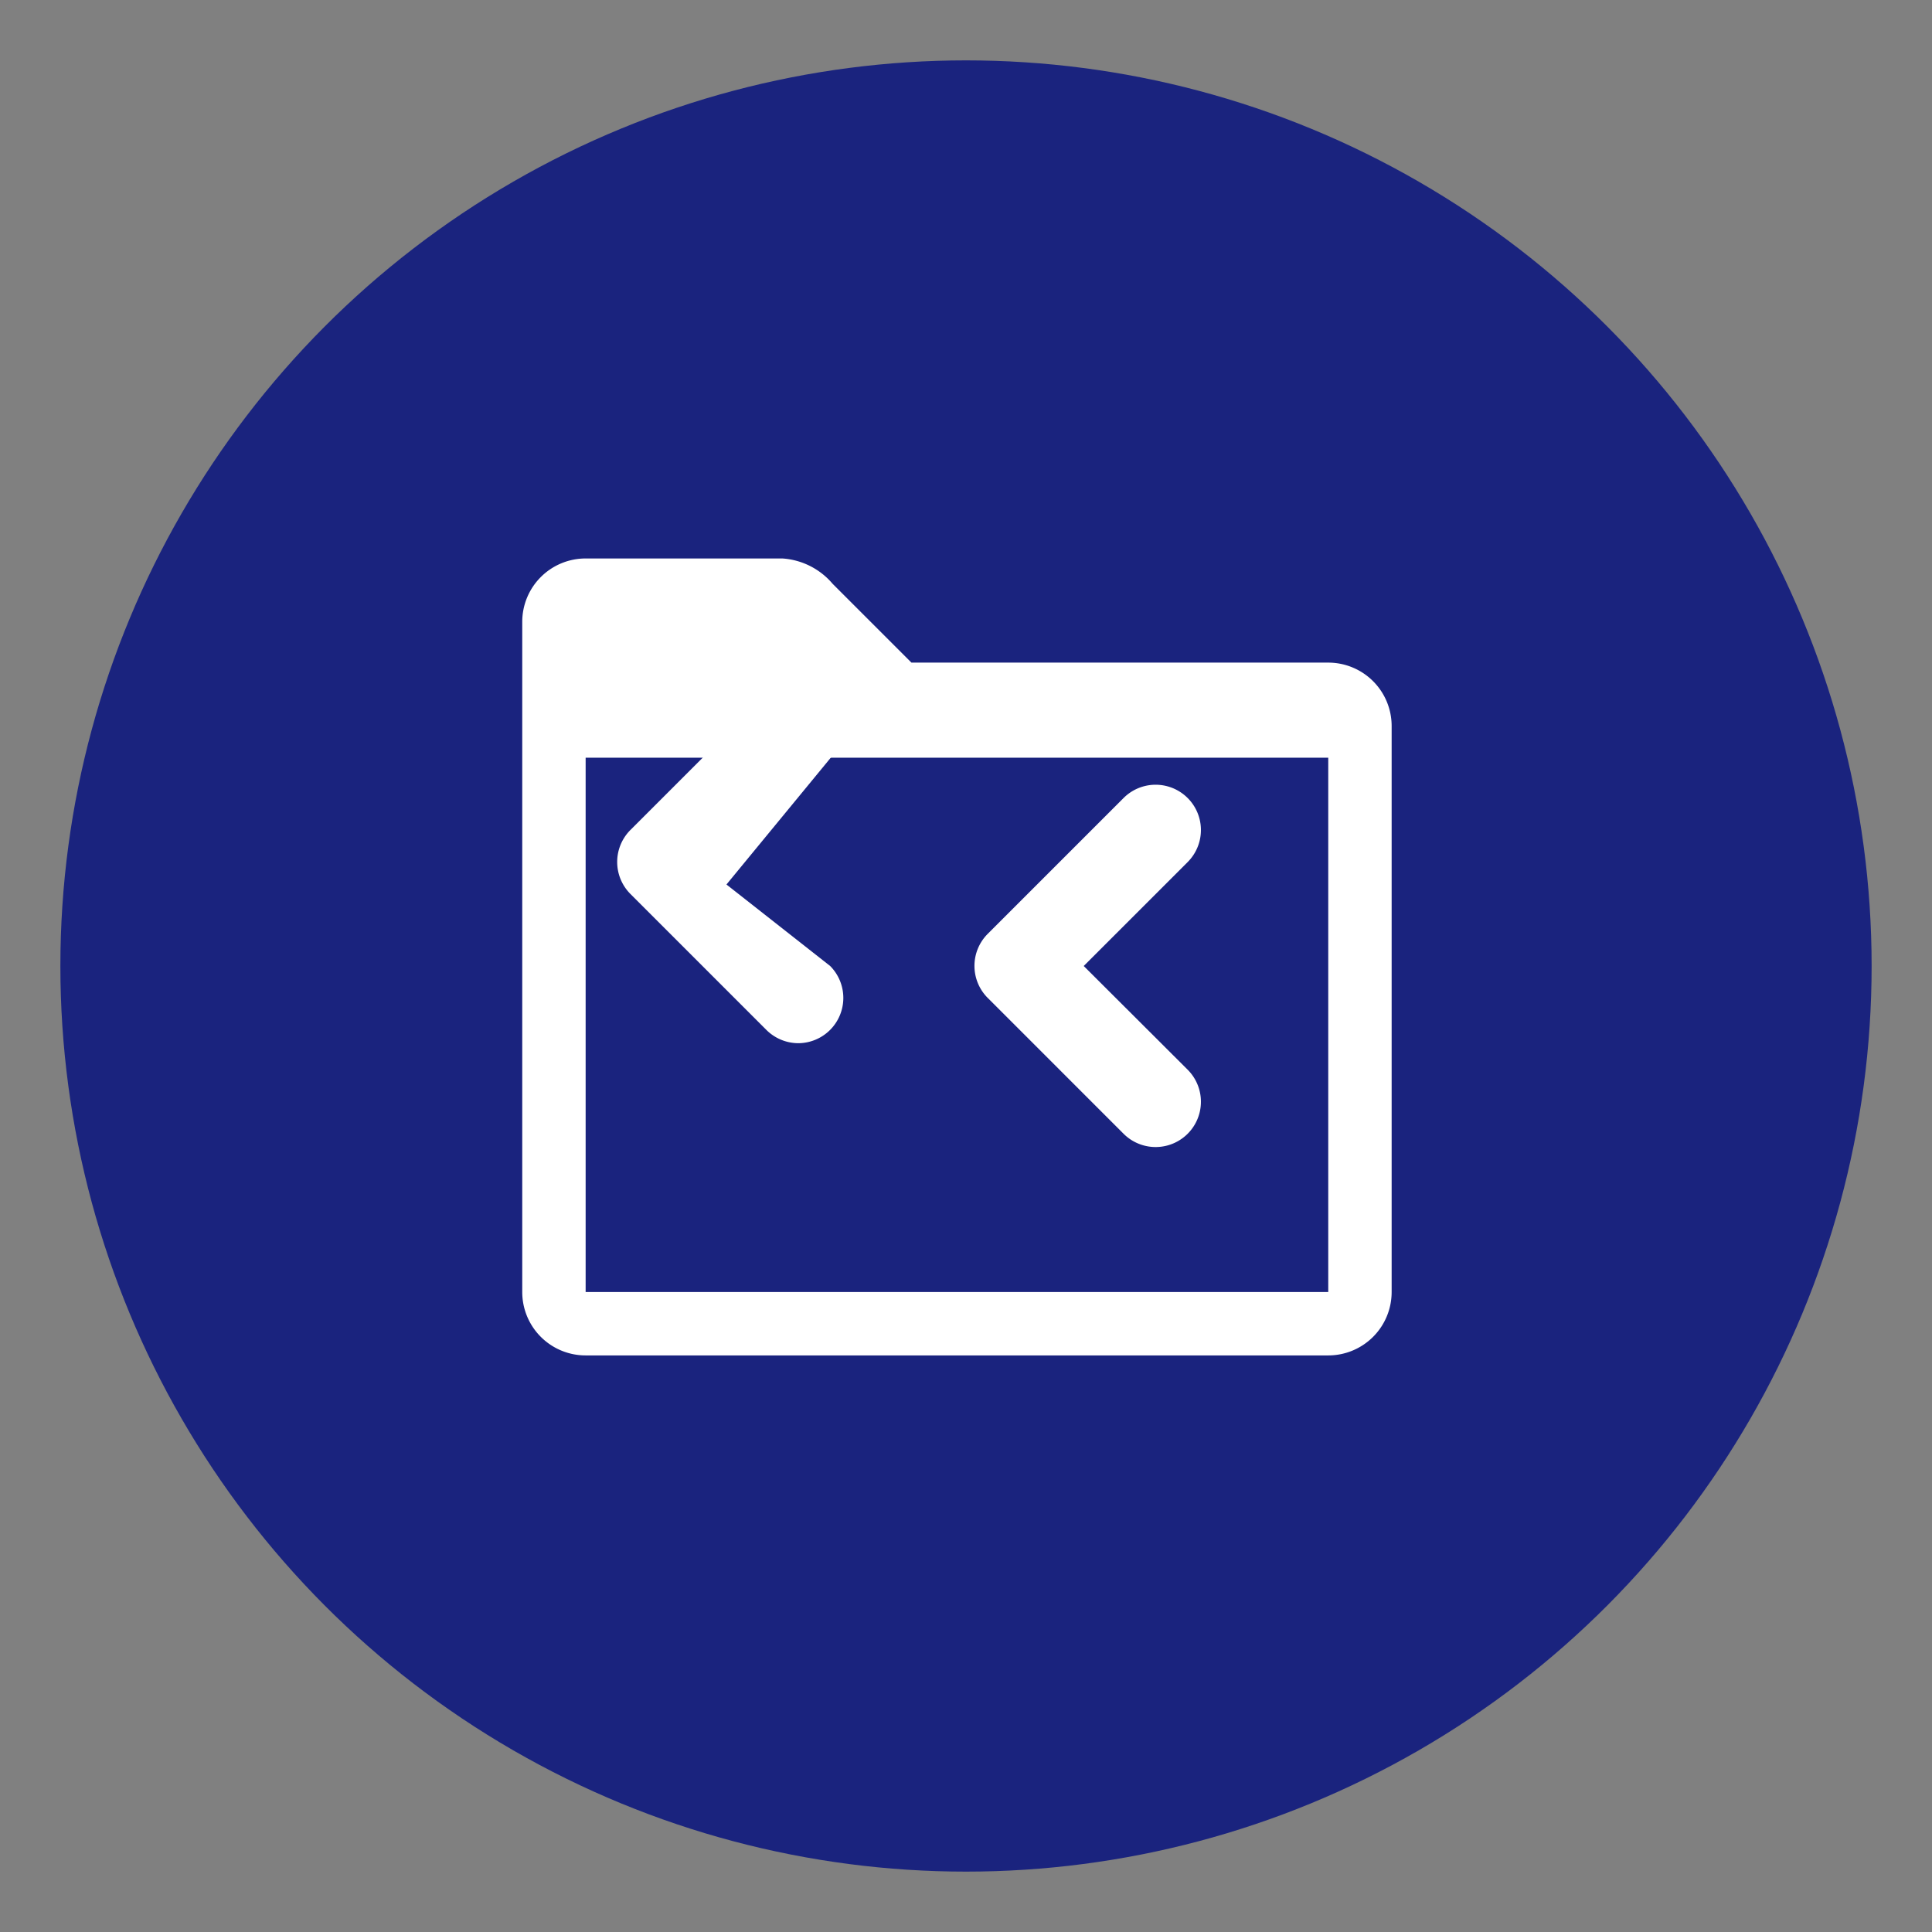 <?xml version="1.0" encoding="UTF-8"?>
<svg width="512" height="512" viewBox="0 0 512 512" xmlns="http://www.w3.org/2000/svg">
  <rect x="0" y="0" width="512" height="512" fill="#808080" stroke="none"/>
  <!-- 背景圆形 -->
  <circle cx="256" cy="256" r="240" fill="#1a237e" />
  <!-- 仓库图标 -->
  <g fill="#ffffff" transform="translate(100, 100) scale(0.6)">
    <!-- 文件夹图标 -->
    <path d="M420,126H235.9L201.1,91.2A31.8,31.8,0,0,0,178.9,80H92A28,28,0,0,0,64,108V404a28,28,0,0,0,28,28H420a28,28,0,0,0,28-28V154A28,28,0,0,0,420,126ZM420,404H92V168H420Z"/>
    <!-- 代码符号 -->
    <path d="M200,260a20,20,0,0,1-14.1,34.1,20.1,20.1,0,0,1-14.1-5.9l-60-60a20,20,0,0,1,0-28.3l60-60a20,20,0,0,1,28.3,28.3L154.2,224Z"/>
    <path d="M312,260l45.9-45.9a20,20,0,0,0-28.3-28.3l-60,60a20,20,0,0,0,0,28.3l60,60a20,20,0,0,0,28.3-28.3Z"/>
  </g>
</svg> 